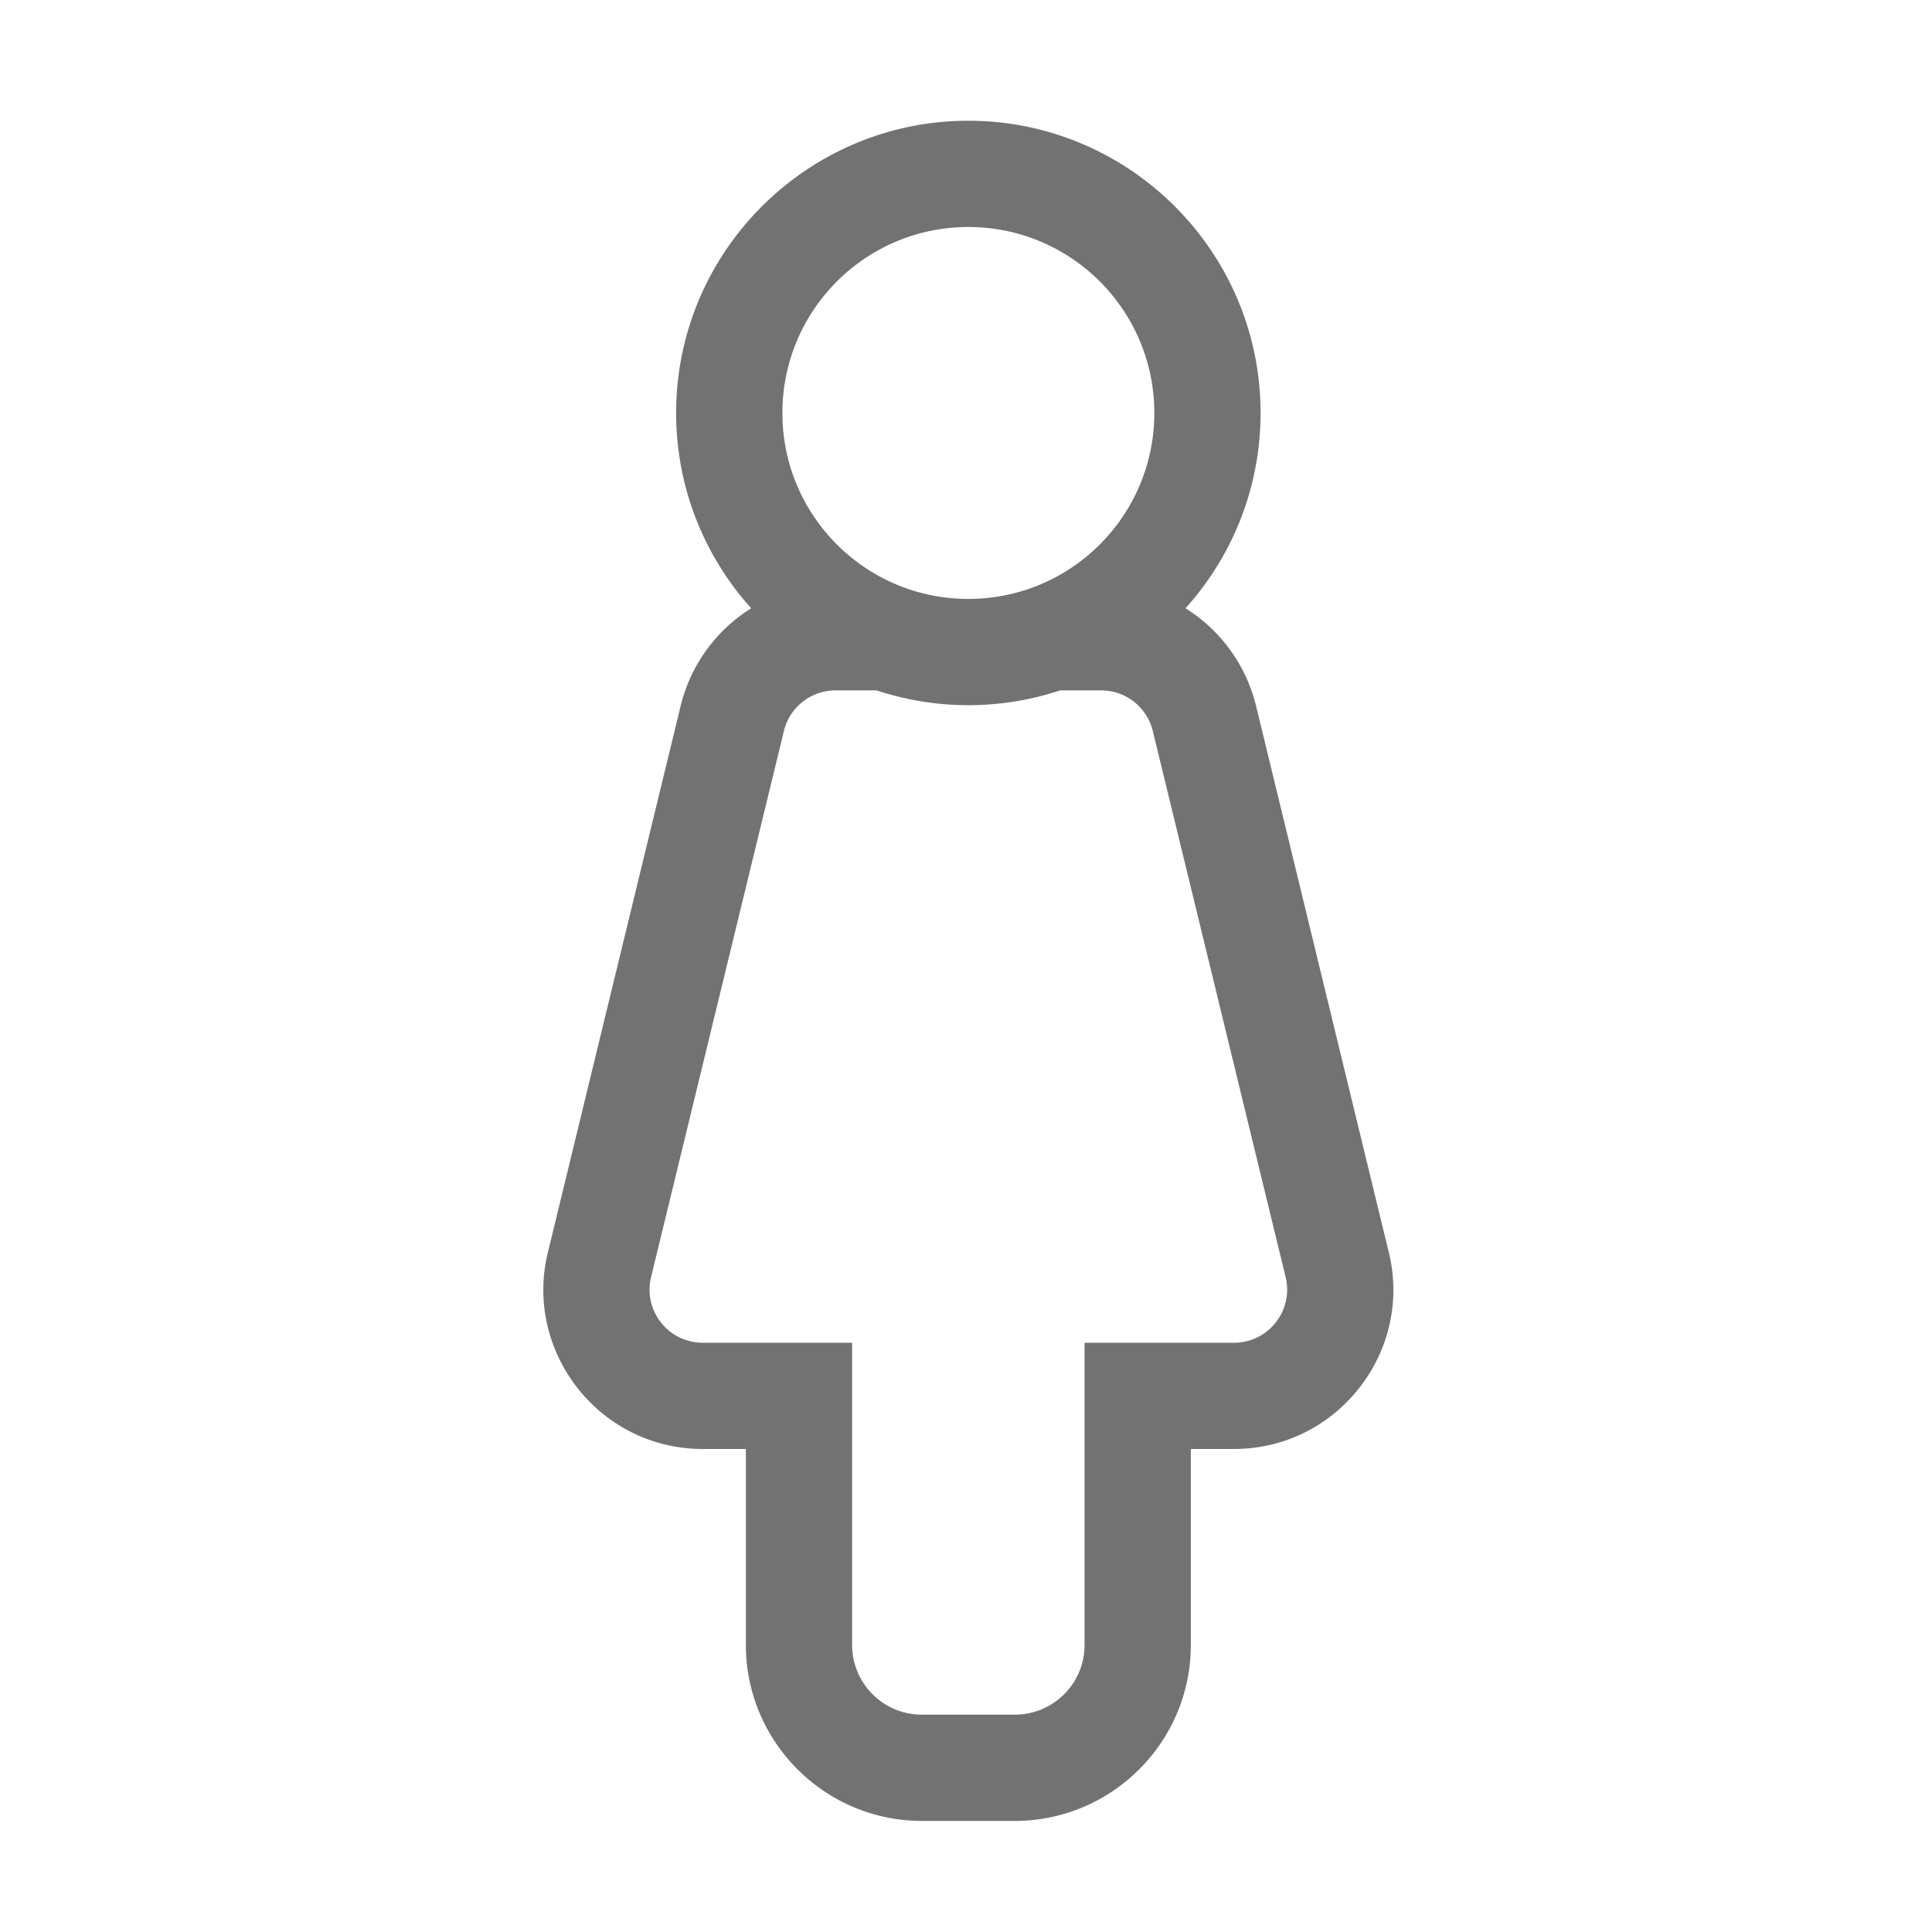﻿<?xml version='1.0' encoding='UTF-8'?>
<svg viewBox="-8.999 -2 32 32" xmlns="http://www.w3.org/2000/svg">
  <g transform="matrix(0.055, 0, 0, 0.055, 0, 0)">
    <path d="M254.648, 340.891L214.739, 176.615A48.18 48.18 0 0 0 197.945, 150.032A47.458 47.458 0 0 0 193.391, 146.824C207.438, 131.225 216, 110.594 216, 88C216, 39.477 176.523, 0 128, 0C79.477, 0 40, 39.477 40, 88C40, 110.594 48.562, 131.225 62.609, 146.824A47.405 47.405 0 0 0 58.055, 150.032A48.184 48.184 0 0 0 41.261, 176.615L1.352, 340.891C-5.868, 370.559 16.716, 400 48.047, 400L61, 400L61, 459C61, 488.224 84.776, 512 114, 512L142, 512C171.224, 512 195, 488.224 195, 459L195, 400L207.952, 400C239.281, 400 261.869, 370.564 254.648, 340.891zM128, 32C158.928, 32 184, 57.072 184, 88C184, 118.928 158.928, 144 128, 144C97.072, 144 72, 118.928 72, 88C72, 57.072 97.072, 32 128, 32zM208, 368L163, 368L163, 459C163, 470.598 153.598, 480 142, 480L114, 480C102.402, 480 93, 470.598 93, 459L93, 368L48, 368C37.741, 368 30.123, 358.461 32.398, 348.454L72.398, 184A16 16 0 0 1 88, 171.546L100.351, 171.546A88.015 88.015 0 0 0 155.65, 171.546L168, 171.546A16 16 0 0 1 183.602, 184L223.602, 348.454C225.876, 358.458 218.262, 368 208, 368z" fill="#727272" fill-opacity="1" class="Black" />
  </g>
</svg>